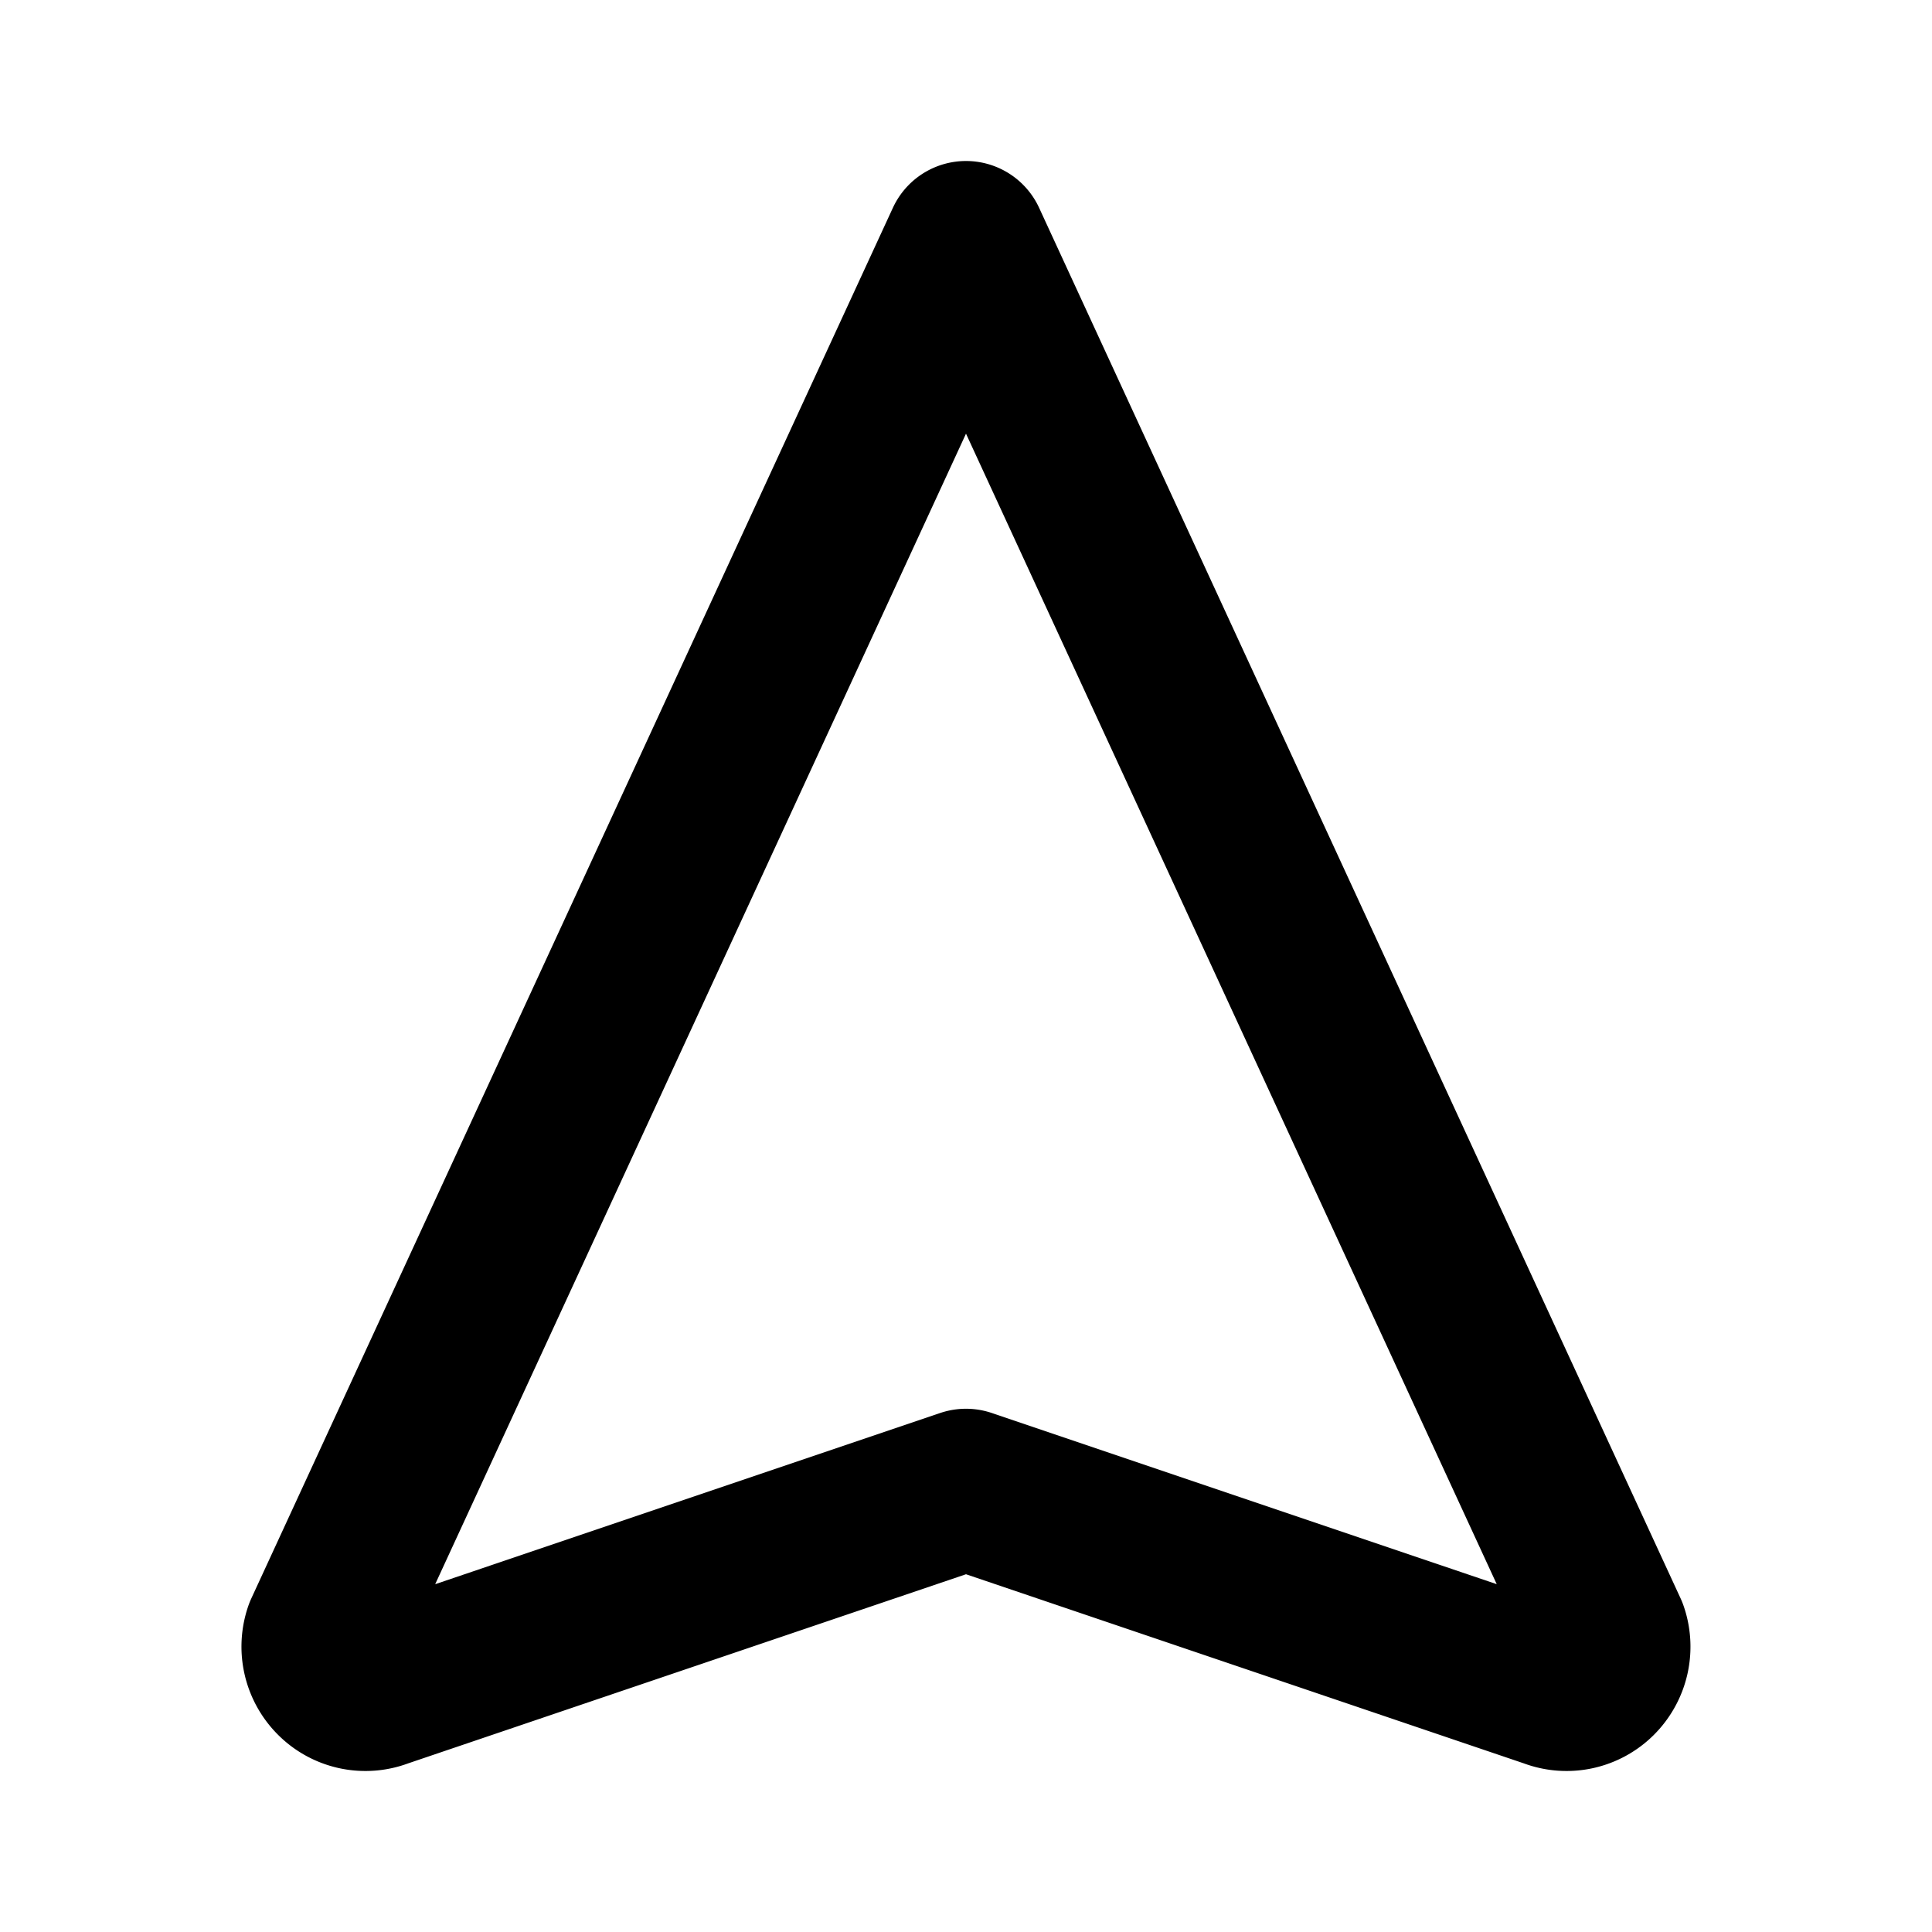<svg xmlns="http://www.w3.org/2000/svg" width="24" height="24" viewBox="0 0 24 24" stroke-width="2" stroke="currentColor" fill="none" stroke-linecap="round" stroke-linejoin="round">
  <path d="M12 18.5l7.265 2.463a0.535 .535 0 0 0 .57 -.116a0.548 .548 0 0 0 .134 -.572l-7.969 -17.275l-7.97 17.275a0.547 .547 0 0 0 .135 .572a0.535 .535 0 0 0 .57 .116l7.265 -2.463" />
</svg>
